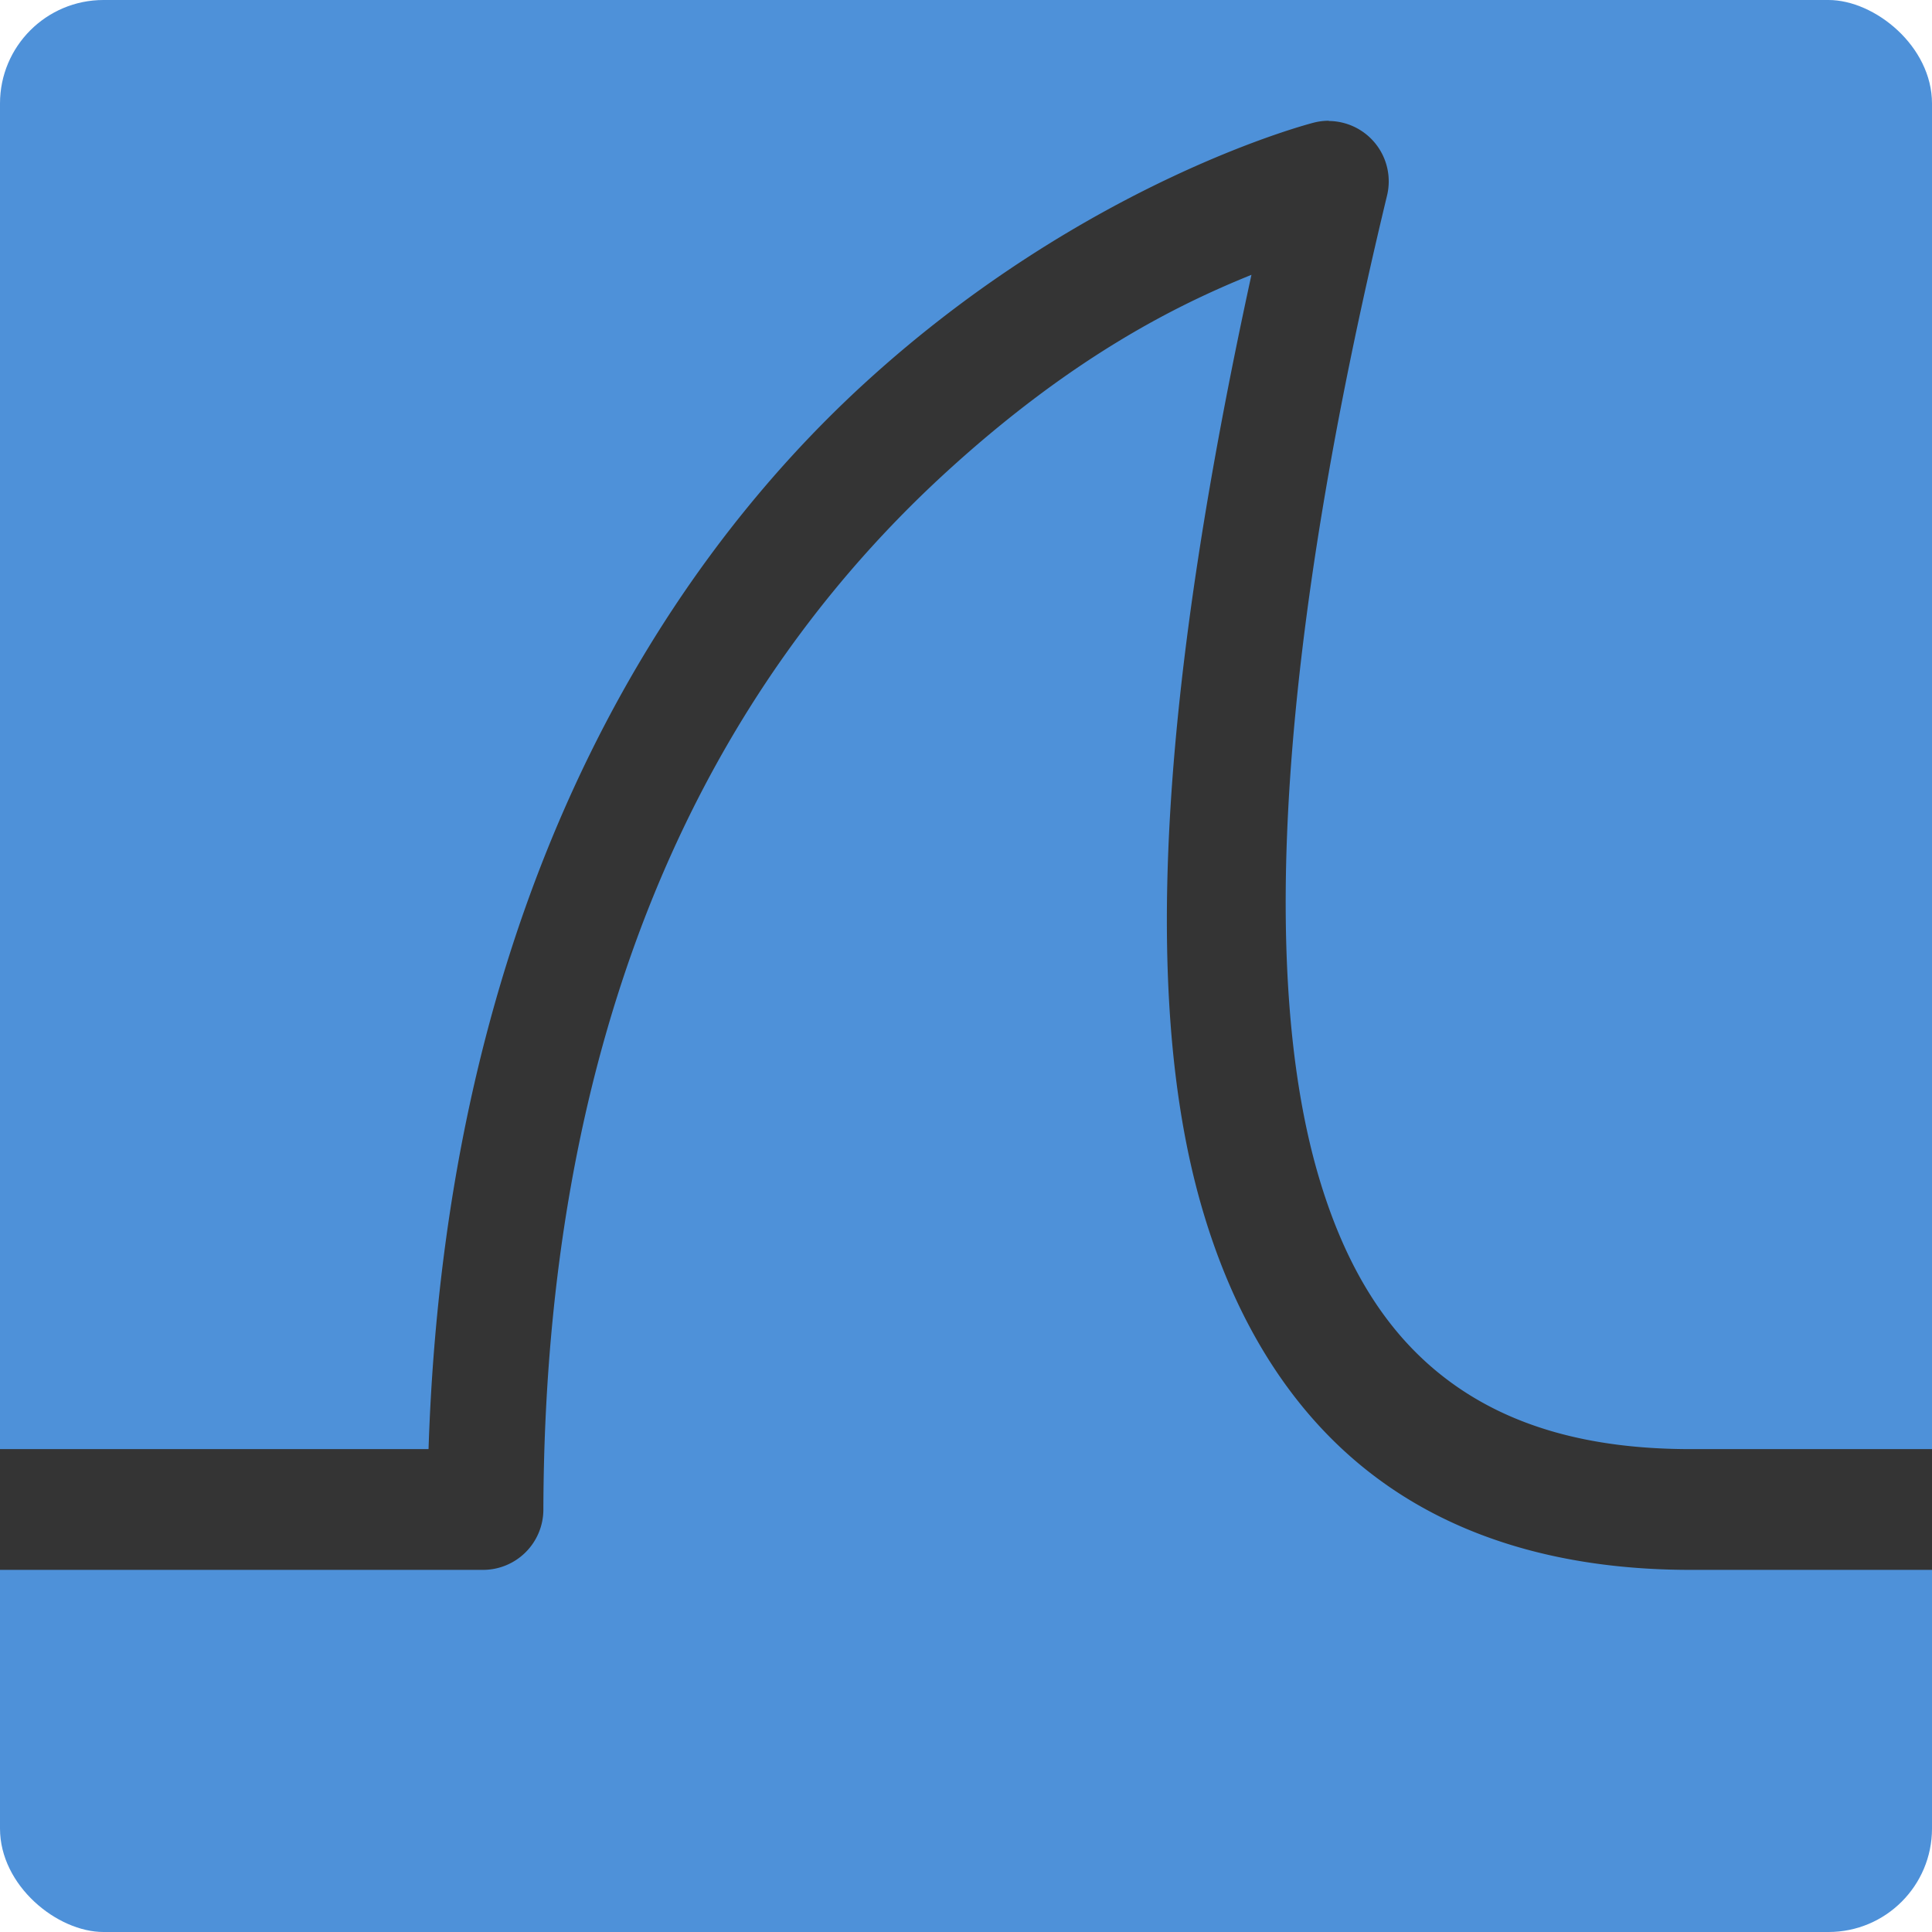 <?xml version="1.0" encoding="UTF-8" standalone="no"?>
<svg id="svg2817" xmlns:rdf="http://www.w3.org/1999/02/22-rdf-syntax-ns#" xmlns="http://www.w3.org/2000/svg" height="16" width="16" version="1.0" xmlns:cc="http://creativecommons.org/ns#" xmlns:dc="http://purl.org/dc/elements/1.1/">
    <g id="g4352" transform="translate(-8,8)">
        <rect id="rect4255" ry=".857" rx=".857" transform="matrix(0,-1,-1,0,0,0)" height="16" width="16" y="-24" x="-8" fill="#4e91d9"/>
        <path id="path4453" d="m19.004-7a0.5 0.5 0 0 0 -0.125 0.016s-1.871 0.472-3.707 2.147c-1.765 1.61-3.479 4.407-3.623 8.838h-3.549v1h4a0.5 0.5 0 0 0 0.5 -0.498c0.012-4.499 1.688-7.089 3.346-8.602 1.04-0.949 1.899-1.375 2.518-1.625-0.719 3.301-0.928 5.894-0.422 7.684 0.278 0.983 0.766 1.765 1.465 2.283 0.699 0.519 1.585 0.758 2.594 0.758h2v-1h-2c-0.854 0-1.502-0.195-1.998-0.562s-0.864-0.924-1.098-1.75c-0.466-1.651-0.315-4.345 0.582-8.07a0.5 0.5 0 0 0 -0.482 -0.617z" style="color-rendering:auto;text-decoration-color:#000000;color:#000000;isolation:auto;mix-blend-mode:normal;shape-rendering:auto;solid-color:#000000;block-progression:tb;text-decoration-line:none;image-rendering:auto;white-space:normal;text-indent:0;text-transform:none;text-decoration-style:solid" fill="#343434"/>
    </g>
</svg>
